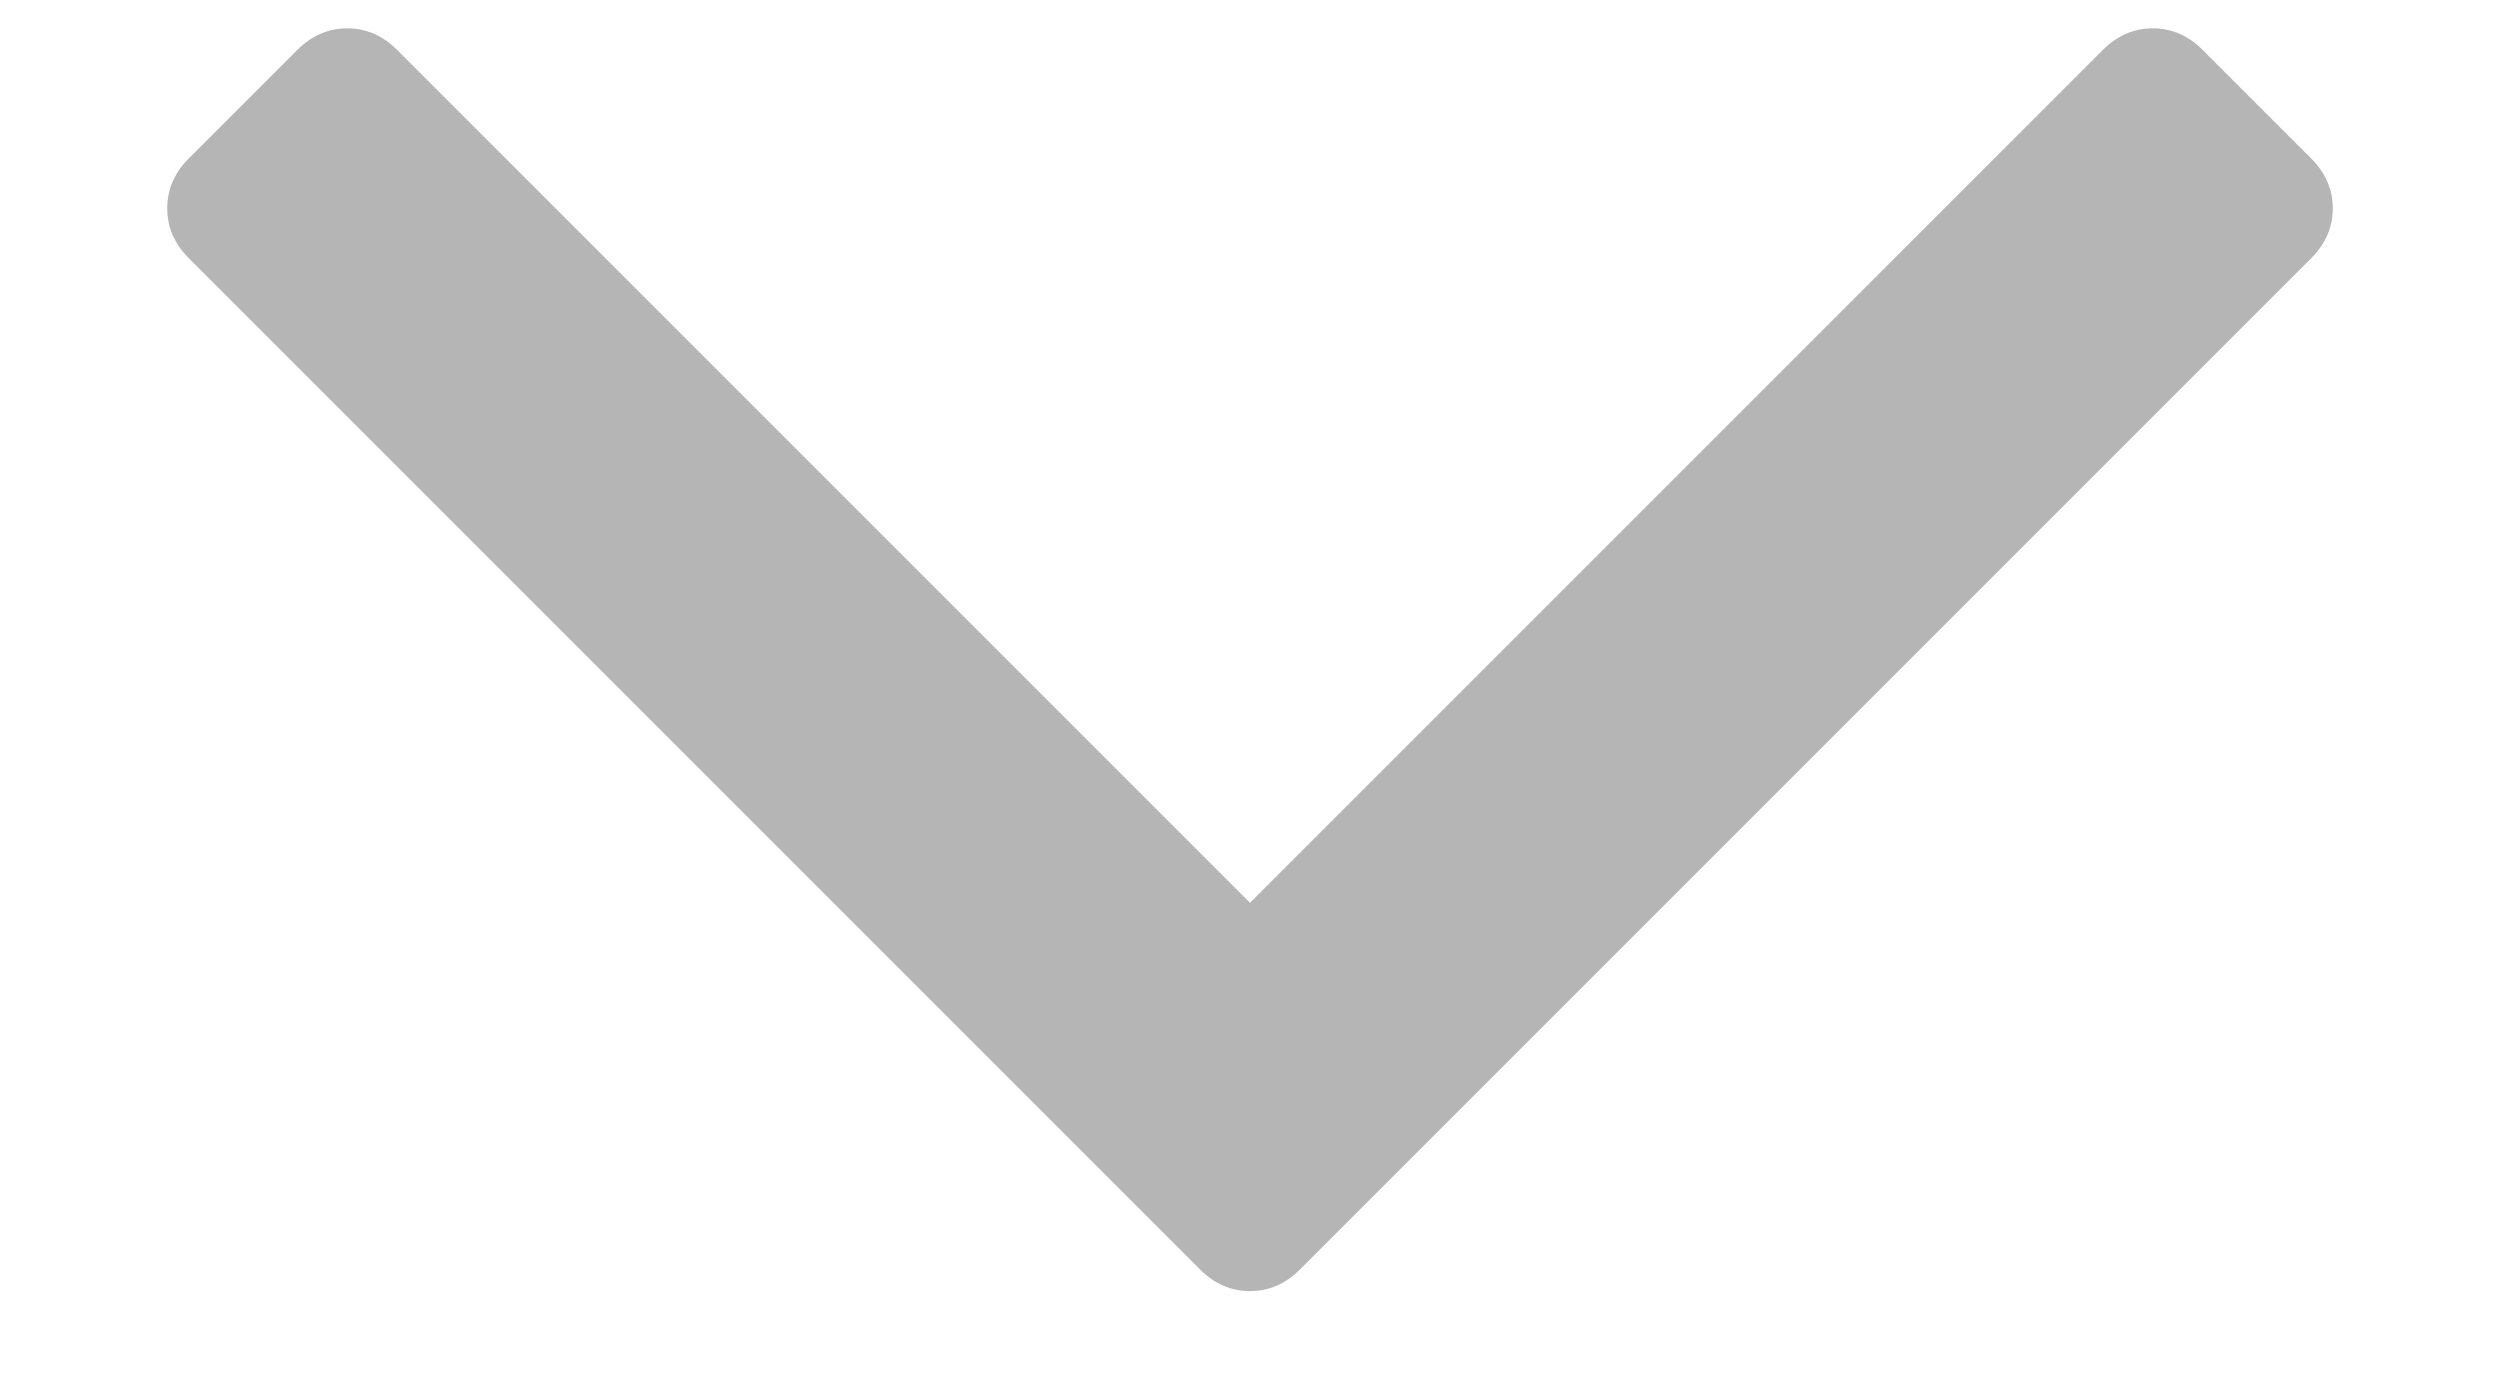 <svg width="9" height="5" viewBox="0 0 9 5" fill="none" xmlns="http://www.w3.org/2000/svg">
<path d="M8.32 0.57C8.372 0.622 8.398 0.682 8.398 0.75C8.398 0.818 8.372 0.878 8.32 0.93L4.68 4.57C4.628 4.622 4.568 4.648 4.5 4.648C4.432 4.648 4.372 4.622 4.32 4.57L0.68 0.93C0.628 0.878 0.602 0.818 0.602 0.75C0.602 0.682 0.628 0.622 0.68 0.57L1.07 0.18C1.122 0.128 1.182 0.102 1.25 0.102C1.318 0.102 1.378 0.128 1.43 0.18L4.5 3.25L7.57 0.18C7.622 0.128 7.682 0.102 7.75 0.102C7.818 0.102 7.878 0.128 7.93 0.18L8.32 0.57Z" fill="#B6B5B5"/>
</svg>
